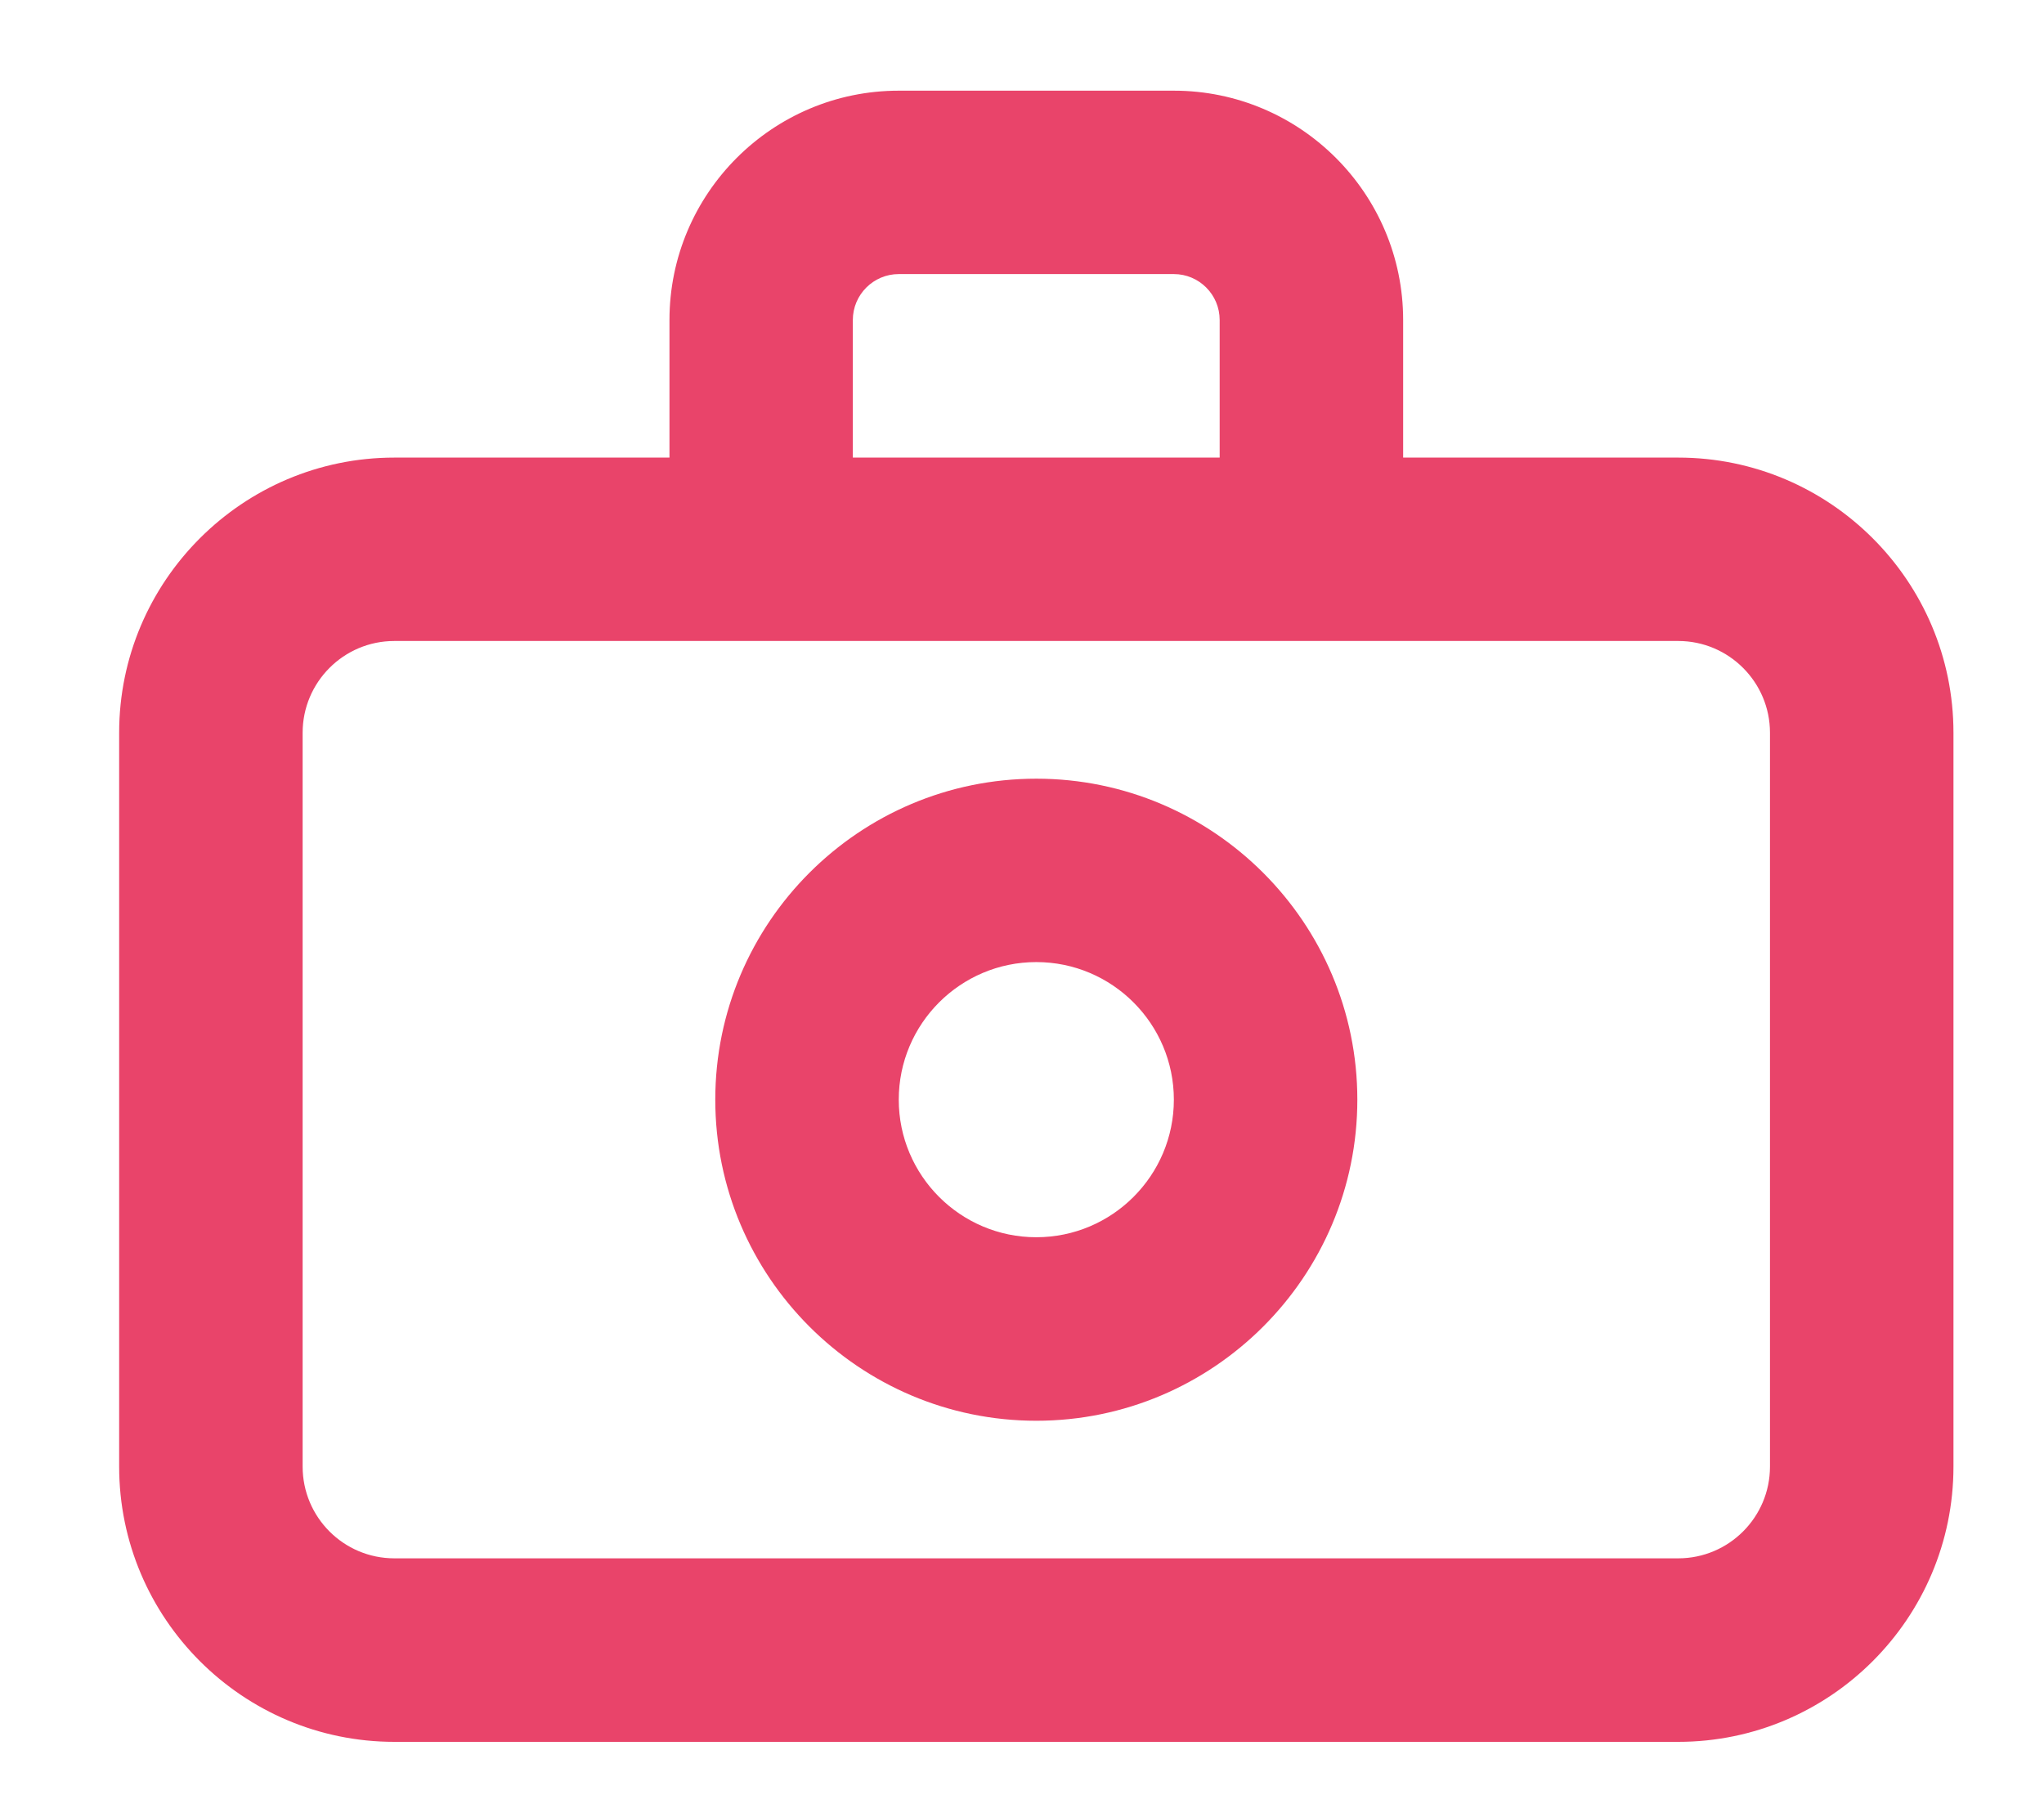 <svg width="17" height="15" viewBox="0 0 17 15" fill="none" xmlns="http://www.w3.org/2000/svg">
<path fill-rule="evenodd" clip-rule="evenodd" d="M8.619 10.288C7.988 10.288 7.475 9.775 7.475 9.144C7.475 8.513 7.988 8 8.619 8C9.25 8 9.763 8.513 9.763 9.144C9.763 9.775 9.25 10.288 8.619 10.288ZM8.619 6.475C7.147 6.475 5.949 7.672 5.949 9.144C5.949 10.616 7.147 11.814 8.619 11.814C10.091 11.814 11.289 10.616 11.289 9.144C11.289 7.672 10.091 6.475 8.619 6.475ZM14.721 12.195C14.721 12.616 14.379 12.958 13.958 12.958H3.28C2.858 12.958 2.517 12.616 2.517 12.195V6.093C2.517 5.673 2.858 5.33 3.28 5.33H13.958C14.379 5.33 14.721 5.673 14.721 6.093V12.195ZM7.093 2.661C7.093 2.45 7.265 2.279 7.475 2.279H9.763C9.973 2.279 10.144 2.45 10.144 2.661V3.805H7.093V2.661ZM13.958 3.805H11.67V2.661C11.67 1.61 10.815 0.754 9.763 0.754H7.475C6.423 0.754 5.568 1.61 5.568 2.661V3.805H3.28C2.018 3.805 0.991 4.832 0.991 6.093V12.195C0.991 13.457 2.018 14.484 3.28 14.484H13.958C15.22 14.484 16.247 13.457 16.247 12.195V6.093C16.247 4.832 15.22 3.805 13.958 3.805Z" fill="#E9446A"/>
</svg>
